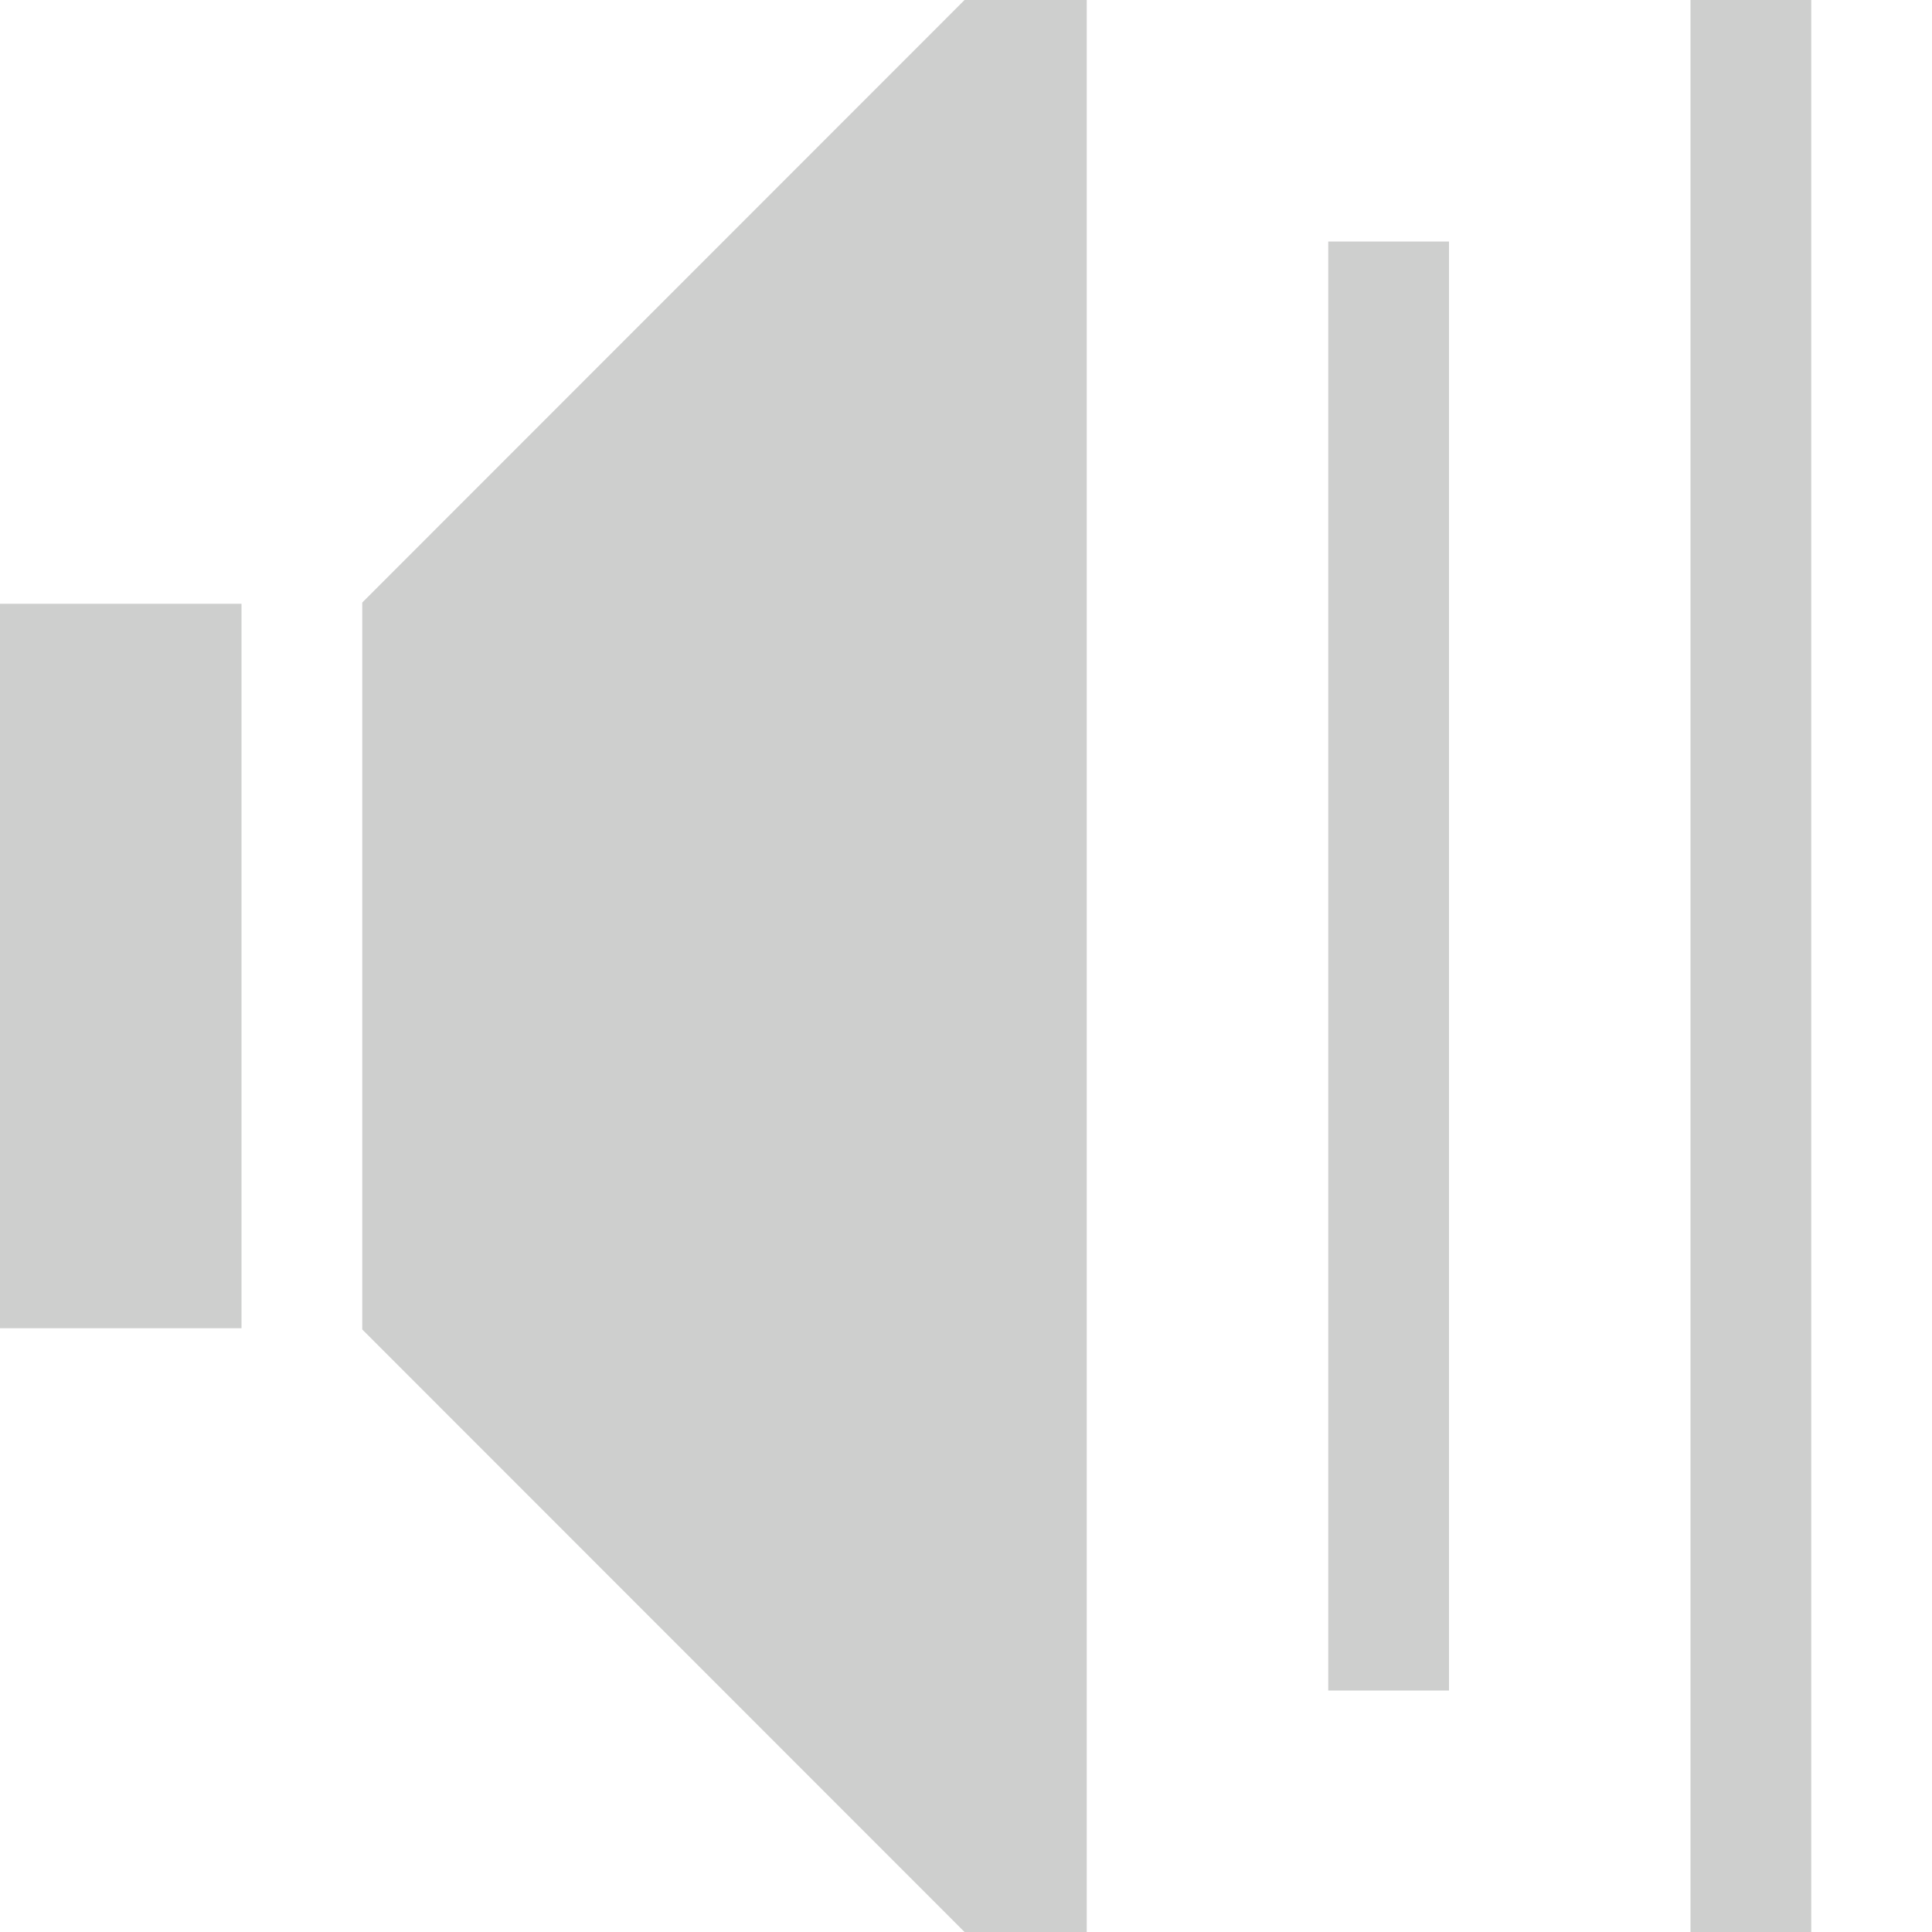 <?xml version="1.0" encoding="UTF-8" standalone="no"?>
<!-- Created with Inkscape (http://www.inkscape.org/) -->

<svg
   xmlns:dc="http://purl.org/dc/elements/1.1/"
   xmlns:cc="http://creativecommons.org/ns#"
   xmlns:rdf="http://www.w3.org/1999/02/22-rdf-syntax-ns#"
   xmlns:svg="http://www.w3.org/2000/svg"
   xmlns="http://www.w3.org/2000/svg"
   xmlns:sodipodi="http://sodipodi.sourceforge.net/DTD/sodipodi-0.dtd"
   xmlns:inkscape="http://www.inkscape.org/namespaces/inkscape"
   width="16"
   height="16"
   id="svg3760"
   version="1.1"
   inkscape:version="0.92.3 (2405546, 2018-03-11)"
   sodipodi:docname="audio-volume-overamplified-symbolic.svg">
  <defs
     id="defs3762">
    <style
       type="text/css"
       id="current-color-scheme">
      .ColorScheme-Text {
        color:#cecfce;
      }
      .ColorScheme-Background {
        color:#eff0f1;
      }
      .ColorScheme-Highlight {
        color:#3daee9;
      }
      .ColorScheme-ViewText {
        color:#31363b;
      }
      .ColorScheme-ViewBackground {
        color:#fcfcfc;
      }
      .ColorScheme-ViewHover {
        color:#93cee9;
      }
      .ColorScheme-ViewFocus{
        color:#3daee9;
      }
      .ColorScheme-ButtonText {
        color:#31363b;
      }
      .ColorScheme-ButtonBackground {
        color:#eff0f1;
      }
      .ColorScheme-ButtonHover {
        color:#93cee9;
      }
      .ColorScheme-ButtonFocus{
        color:#3daee9;
      }
      </style>
  </defs>
  <sodipodi:namedview
     id="base"
     pagecolor="#ffffff"
     bordercolor="#666666"
     borderopacity="1.0"
     inkscape:pageopacity="0.0"
     inkscape:pageshadow="2"
     inkscape:zoom="24.24"
     inkscape:cx="3.8300937"
     inkscape:cy="10.147716"
     inkscape:document-units="px"
     inkscape:current-layer="layer1"
     showgrid="true"
     fit-margin-top="0"
     fit-margin-left="0"
     fit-margin-right="0"
     fit-margin-bottom="0"
     inkscape:window-width="1920"
     inkscape:window-height="1026"
     inkscape:window-x="0"
     inkscape:window-y="30"
     inkscape:window-maximized="1"
     inkscape:showpageshadow="false"
     showguides="true">
    <inkscape:grid
       type="xygrid"
       id="grid4106"
       originx="-1"
       originy="-1"
       spacingx="1"
       spacingy="1" />
    <sodipodi:guide
       position="2,20"
       orientation="0,18"
       id="guide4229"
       inkscape:locked="false" />
    <sodipodi:guide
       position="20,20"
       orientation="18,0"
       id="guide4231"
       inkscape:locked="false" />
    <sodipodi:guide
       position="20,2"
       orientation="0,-18"
       id="guide4233"
       inkscape:locked="false" />
    <sodipodi:guide
       position="2,2"
       orientation="-18,0"
       id="guide4235"
       inkscape:locked="false" />
    <sodipodi:guide
       position="19,3"
       orientation="0,-16"
       id="guide4241"
       inkscape:locked="false" />
    <sodipodi:guide
       position="3,19"
       orientation="6,0"
       id="guide4155"
       inkscape:locked="false" />
    <sodipodi:guide
       position="19,13"
       orientation="-6,0"
       id="guide4167"
       inkscape:locked="false" />
    <sodipodi:guide
       position="19,19"
       orientation="0,-6"
       id="guide4169"
       inkscape:locked="false" />
  </sodipodi:namedview>
  <g
     inkscape:label="Capa 1"
     inkscape:groupmode="layer"
     id="layer1"
     transform="translate(-551.286,-613.648)">
    <path
       style="color:#cecfce;opacity:1;fill:currentColor;fill-opacity:1;stroke:none"
       d="M 7.988 0 L 3 4.99 L 3 5 L 3 6 L 3 10 L 3 11 L 3 11.01 L 7.988 16 L 9 16 L 9 15.598 L 9 0.402 L 9 0 L 7.988 0 z M 14 0 L 14 16 L 15 16 L 15 0 L 14 0 z M 11 2 L 11 14 L 12 14 L 12 2 L 11 2 z M 0 5 L 0 6 L 0 10 L 0 11 L 2 11 L 2 10 L 2 6 L 2 5 L 0 5 z "
       transform="translate(551.286,613.648)"
       id="path4226" />
  </g>
</svg>
